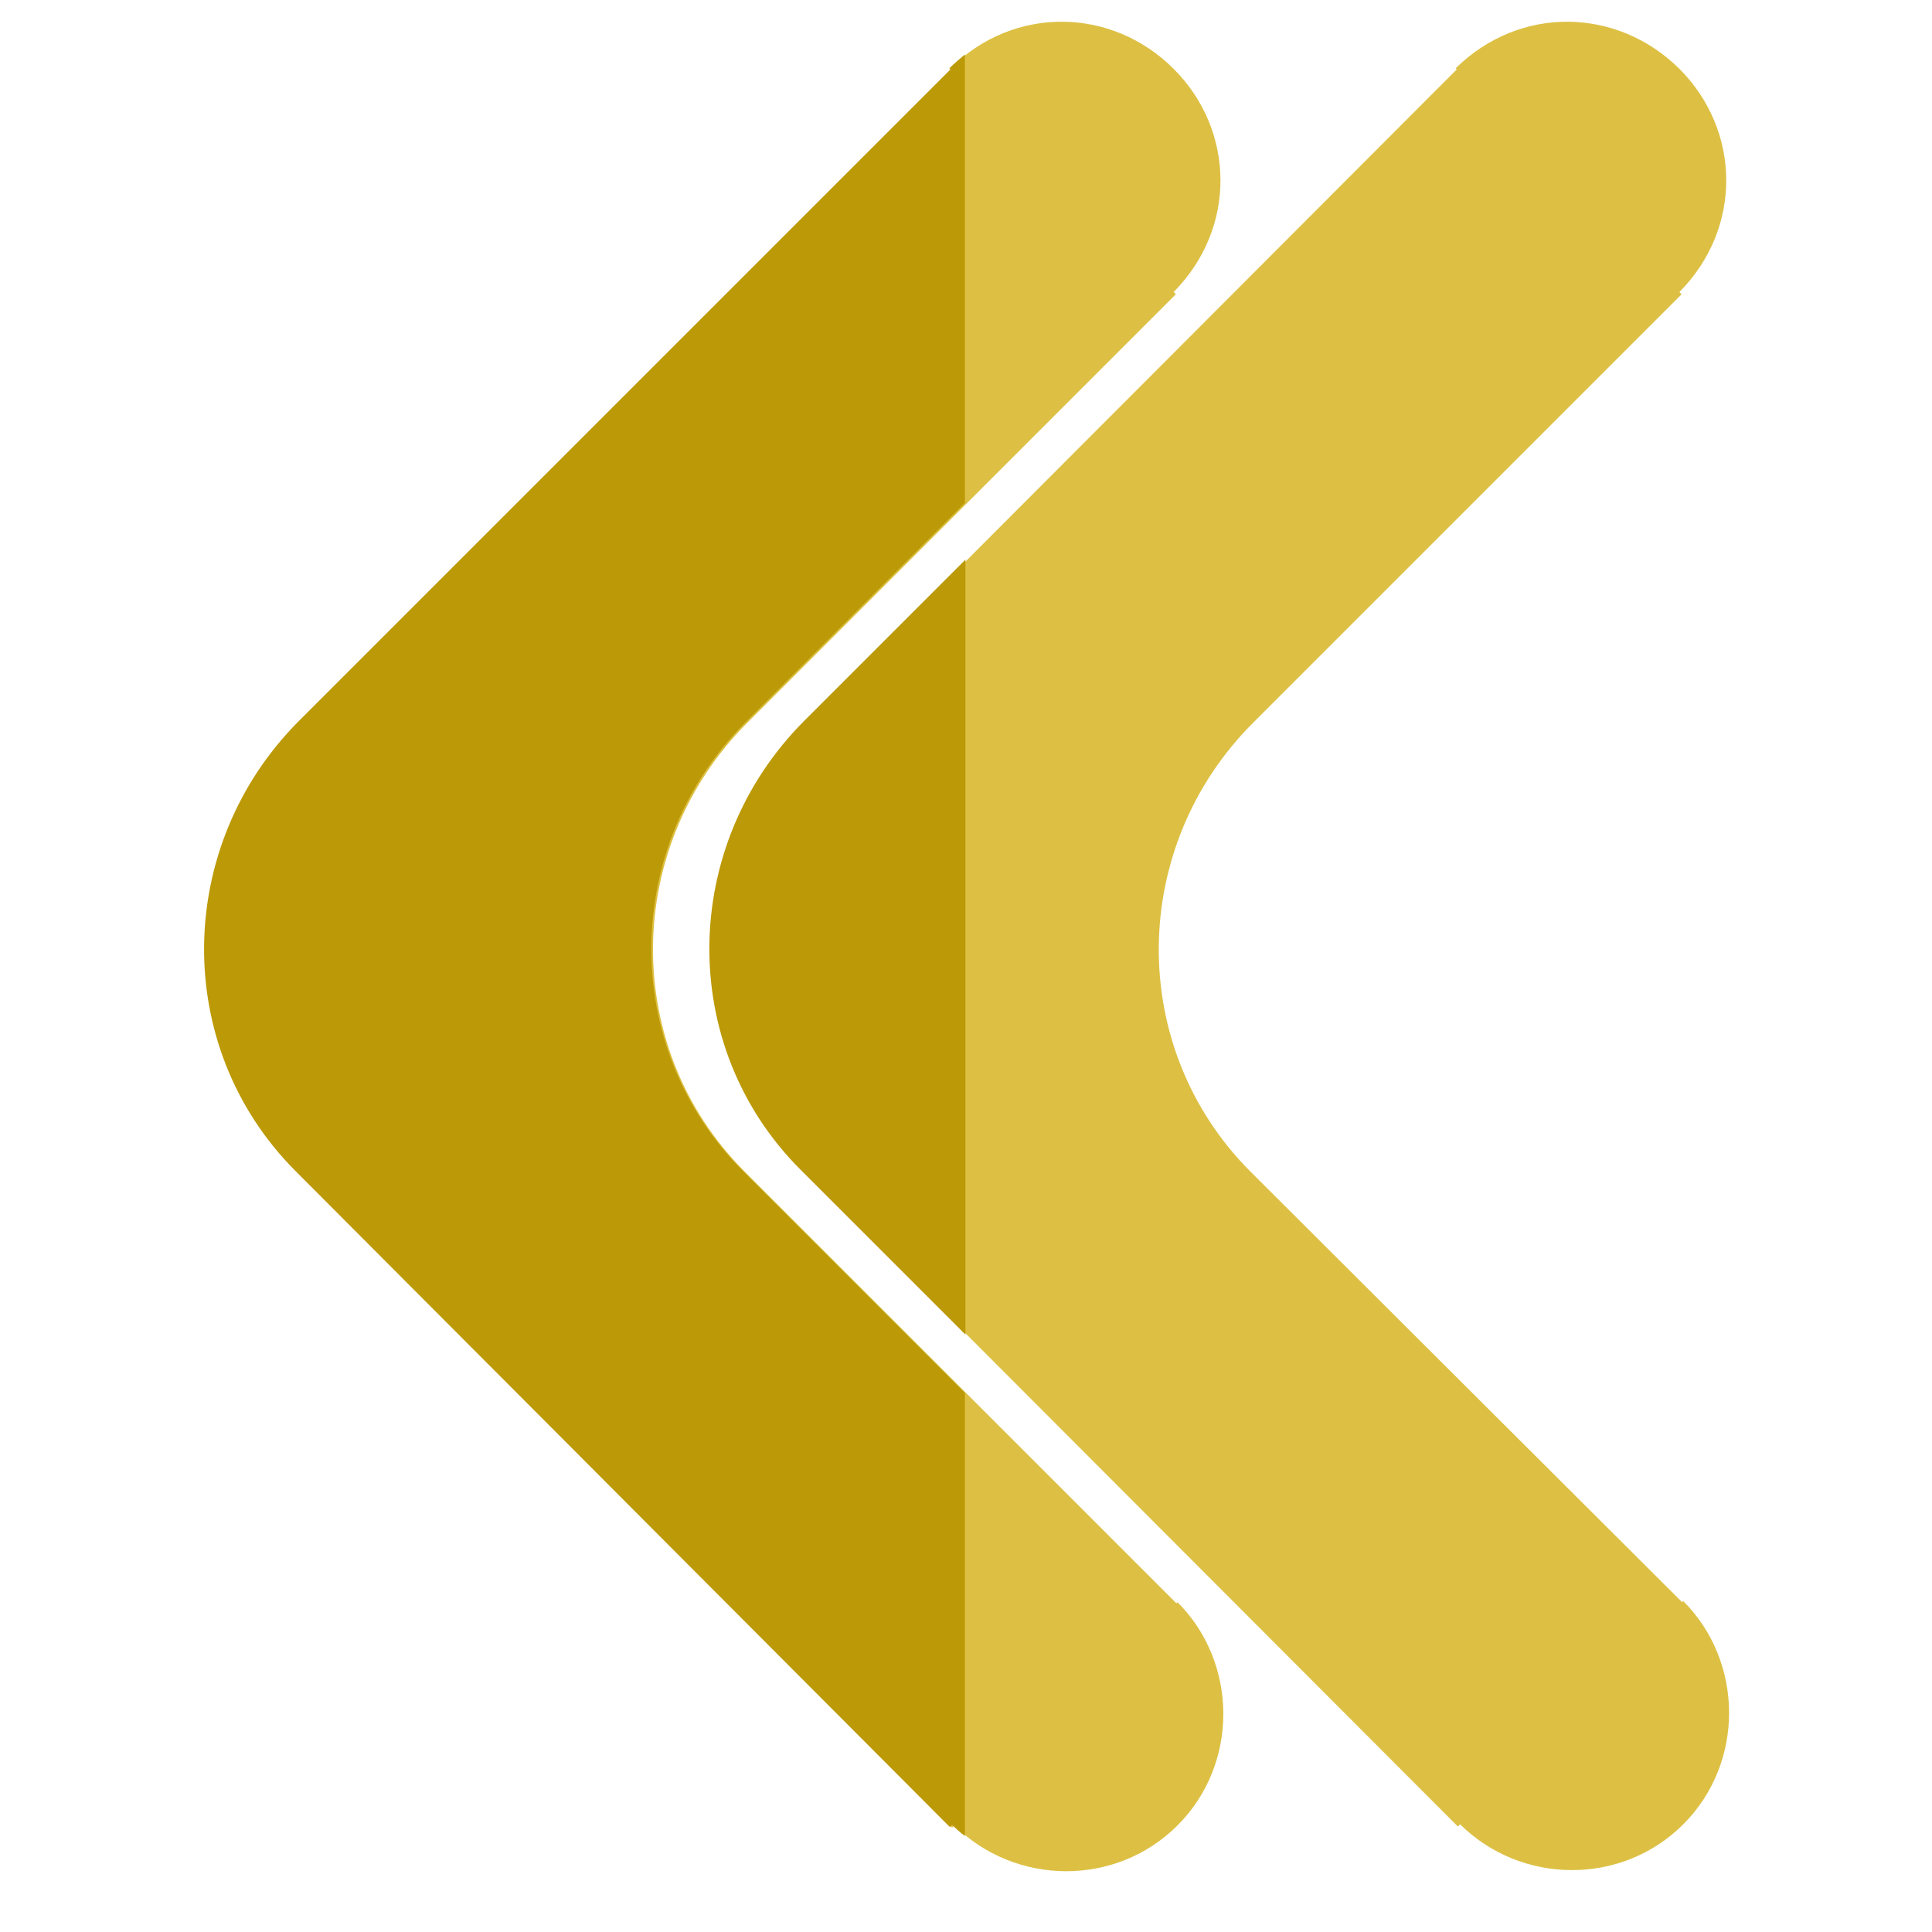 <?xml version="1.0" encoding="utf-8"?>
<!-- Generator: Adobe Illustrator 19.2.1, SVG Export Plug-In . SVG Version: 6.00 Build 0)  -->
<svg version="1.1" id="Livello_1" xmlns="http://www.w3.org/2000/svg" xmlns:xlink="http://www.w3.org/1999/xlink" x="0px" y="0px"
	 viewBox="0 0 348 348" style="enable-background:new 0 0 348 348;" xml:space="preserve">
<style type="text/css">
	.st0{display:none;}
	.st1{display:inline;}
	.st2{fill:none;stroke:#000000;stroke-miterlimit:10;}
	.st3{fill:#58575D;stroke:#DBA112;stroke-width:5;stroke-miterlimit:10;}
	.st4{fill:#4F4E53;}
	.st5{fill:none;}
	.st6{display:none;fill:#58575D;}
	.st7{fill:#DDC043;}
	.st8{fill:#BC9906;}
</style>
<g id="Livello_1_2_" class="st0">
	<g id="Livello_1_1_" class="st1">
		<line class="st2" x1="694.5" y1="270.8" x2="694.5" y2="270.8"/>
		<line class="st2" x1="703.7" y1="147.8" x2="703.7" y2="147.8"/>
		<path class="st3" d="M714.9,15.7c14.4,14.4,14.8,37.2,0,52.1l0.5,0.5L615.3,168.4c-28.9,28.9-29.6,75.7-0.7,104.7l100.8,100.8
			l0.2-0.2c14.1,14.1,14.4,37.7,0,52.1c-14.4,14.4-37.9,14.1-52.1,0l-0.5,0.5L510,272.9c-28.9-28.9-28.2-75.7,0.7-104.7L663,15.9
			l-0.2-0.2C677.7,0.8,700.5,1.3,714.9,15.7z"/>
		<path class="st3" d="M832.9,15.7c14.4,14.4,14.8,37.2,0,52.1l0.5,0.5L733.3,168.4c-28.9,28.9-29.6,75.7-0.7,104.7l100.8,100.6
			l0.2-0.2c14.1,14.1,14.4,37.7,0,52.1c-14.4,14.4-37.9,14.1-52.1,0l-0.5,0.5L628,272.9c-28.9-28.9-28.2-75.7,0.7-104.7L781,15.9
			l-0.2-0.2C795.7,0.8,818.5,1.3,832.9,15.7z"/>
	</g>
	<g id="Livello_2" class="st1">
	</g>
</g>
<g id="Livello_1_copia_2" class="st0">
	<g id="Livello_1_4_" class="st1">
		<line class="st2" x1="694.5" y1="270.8" x2="694.5" y2="270.8"/>
		<line class="st2" x1="703.7" y1="147.8" x2="703.7" y2="147.8"/>
		<path class="st4" d="M713,66.8l-46.7,46.9V16.2c15.4-13.4,35.8-9.9,47.4,2.1c14.2,14.6,13.8,33.4-1,48.3L713,66.8z"/>
		<path class="st4" d="M714,423.5c-13.5,13.5-33.3,13-47.7,1.4v-96.3l48.3,46.3l0.2-0.2C728.9,388.9,728.4,409.1,714,423.5z"/>
		<path class="st4" d="M831.4,424.5c-14.4,14.4-35.2,13.5-49.4-0.6l-0.5,0.5L666.3,307.7V134.2L781.9,16.8l-0.2-0.2
			c14.9-14.9,35.2-13.2,49.6,1.2c14.4,14.4,14.5,34.1-0.3,49l0.5,0.5L730.8,167c-28.9,29-28.8,79,0.1,108L832,375.1l0.2-0.2
			C846.4,389,845.8,410.1,831.4,424.5z"/>
	</g>
	<g id="Livello_2_2_" class="st1">
	</g>
</g>
<g id="Livello_1_copia" class="st0">
	<g id="Livello_1_3_" class="st1">
		<line class="st5" x1="668.2" y1="270.8" x2="668.2" y2="270.8"/>
		<line class="st5" x1="677.4" y1="147.8" x2="677.4" y2="147.8"/>
		<path class="st4" d="M486.4,170.1L637.8,20.7l-0.2-0.2c1.2-1.2,2.5-2.8,3.8-3.8l-0.4,95.9l-53.1,55.3
			c-28.9,28.9-30.7,79.5-1.8,108.5l55.3,53.6v96c-1.1-0.9-2.1-1.8-3.1-2.8l-0.5,0.5L485.7,273C456.8,244.1,457.5,199.1,486.4,170.1z
			"/>
		<path class="st4" d="M606,166.2l35-32.6l-0.7,174l-39.3-39C572.1,239.7,577.1,195.2,606,166.2z"/>
	</g>
	<g id="Livello_2_1_" class="st1">
	</g>
</g>
<rect x="426" class="st6" width="240.5" height="447"/>
<g id="Livello_1_6_" class="st0">
	<g id="Livello_1_7_" class="st1">
		<line class="st2" x1="638.3" y1="170.4" x2="638.3" y2="170.4"/>
		<line class="st2" x1="629.1" y1="293.4" x2="629.1" y2="293.4"/>
		<path class="st7" d="M617.9,425.5c-14.4-14.4-14.8-37.2,0-52.1l-0.5-0.5l100.1-100.1c28.9-28.9,29.6-75.7,0.7-104.7L617.4,67.3
			l-0.2,0.2c-14.1-14.1-14.4-37.7,0-52.1c14.4-14.4,37.9-14.1,52.1,0l0.5-0.5l153,153.4c28.9,28.9,28.2,75.7-0.7,104.7L669.8,425.3
			l0.2,0.2C655.1,440.4,632.3,439.9,617.9,425.5z"/>
		<path class="st7" d="M499.9,425.5c-14.4-14.4-14.8-37.2,0-52.1l-0.5-0.5l100.1-100.1c28.9-28.9,29.6-75.7,0.7-104.7L499.4,67.5
			l-0.2,0.2c-14.1-14.1-14.4-37.7,0-52.1s37.9-14.1,52.1,0l0.5-0.5l153,153.2c28.9,28.9,28.2,75.7-0.7,104.7L551.8,425.3l0.2,0.2
			C537.1,440.4,514.3,439.9,499.9,425.5z"/>
	</g>
	<g id="Livello_2_4_" class="st1">
	</g>
</g>
<g id="Livello_1_8_" class="st0">
	<g id="Livello_1_9_" class="st1">
		<line class="st2" x1="638.5" y1="170.5" x2="638.5" y2="170.5"/>
		<line class="st2" x1="629.3" y1="293.5" x2="629.3" y2="293.5"/>
		<path class="st8" d="M822.3,273.2L670,425.5l0.2,0.2c-1.2,1.2-2.4,2.3-3.7,3.3V324.1l51.2-51.2c28.9-28.9,29.6-75.7,0.7-104.7
			l-51.9-51.9V12.9c1,0.8,2,1.7,3,2.6L670,15l153,153.4C851.9,197.3,851.2,244.2,822.3,273.2z"/>
		<path class="st8" d="M704.3,273.2l-37.8,37.8v-181l38.5,38.5C733.9,197.3,733.2,244.2,704.3,273.2z"/>
	</g>
	<g id="Livello_2_5_" class="st1">
	</g>
</g>
<g id="Livello_1_copia_1_" class="st0">
	<g id="Livello_1_5_" class="st1">
		<line class="st5" x1="638.3" y1="170.4" x2="638.3" y2="170.4"/>
		<line class="st5" x1="629.1" y1="293.4" x2="629.1" y2="293.4"/>
	</g>
	<g id="Livello_2_3_" class="st1">
	</g>
</g>
<g id="Livello_1_13_">
	<g id="Livello_1_14_">
		<line class="st2" x1="195.7" y1="209.2" x2="195.7" y2="209.2"/>
		<line class="st2" x1="202.8" y1="114.3" x2="202.8" y2="114.3"/>
		<path class="st7" d="M211.4,12.4c11.1,11.1,11.4,28.7,0,40.2l0.4,0.4l-77.2,77.2c-22.3,22.3-22.8,58.4-0.5,80.8l77.8,77.8l0.2-0.2
			c10.9,10.9,11.1,29.1,0,40.2s-29.2,10.9-40.2,0l-0.4,0.4l-118-118.3c-22.3-22.3-21.8-58.4,0.5-80.8L171.4,12.5l-0.2-0.2
			C182.7,0.9,200.3,1.3,211.4,12.4z"/>
		<path class="st7" d="M302.5,12.4c11.1,11.1,11.4,28.7,0,40.2l0.4,0.4l-77.2,77.2c-22.3,22.3-22.8,58.4-0.5,80.8l77.8,77.6l0.2-0.2
			c10.9,10.9,11.1,29.1,0,40.2c-11.1,11.1-29.2,10.9-40.2,0l-0.4,0.4l-118-118.2c-22.3-22.3-21.8-58.4,0.5-80.8L262.4,12.5l-0.2-0.2
			C273.8,0.9,291.3,1.3,302.5,12.4z"/>
	</g>
	<g id="Livello_2_8_">
	</g>
</g>
<g id="Livello_1_11_">
	<g id="Livello_1_12_">
		<line class="st2" x1="195.5" y1="209.1" x2="195.5" y2="209.1"/>
		<line class="st2" x1="202.6" y1="114.2" x2="202.6" y2="114.2"/>
		<path class="st8" d="M53.8,129.9L171.2,12.5l-0.2-0.2c0.9-0.9,1.9-1.7,2.8-2.5v80.8l-39.5,39.5c-22.3,22.3-22.8,58.4-0.5,80.8
			l40,40v79.8c-0.8-0.6-1.6-1.3-2.3-2l-0.4,0.4l-118-118.3C30.9,188.4,31.5,152.3,53.8,129.9z"/>
		<path class="st8" d="M144.8,129.9l29.1-29.1v139.6l-29.7-29.7C121.9,188.4,122.5,152.3,144.8,129.9z"/>
	</g>
	<g id="Livello_2_7_">
	</g>
</g>
<g id="Livello_1_copia_2_" class="st0">
	<g id="Livello_1_10_" class="st1">
		<line class="st5" x1="152.3" y1="131.7" x2="152.3" y2="131.7"/>
		<line class="st5" x1="145.2" y1="226.6" x2="145.2" y2="226.6"/>
	</g>
	<g id="Livello_2_6_" class="st1">
	</g>
</g>
</svg>
